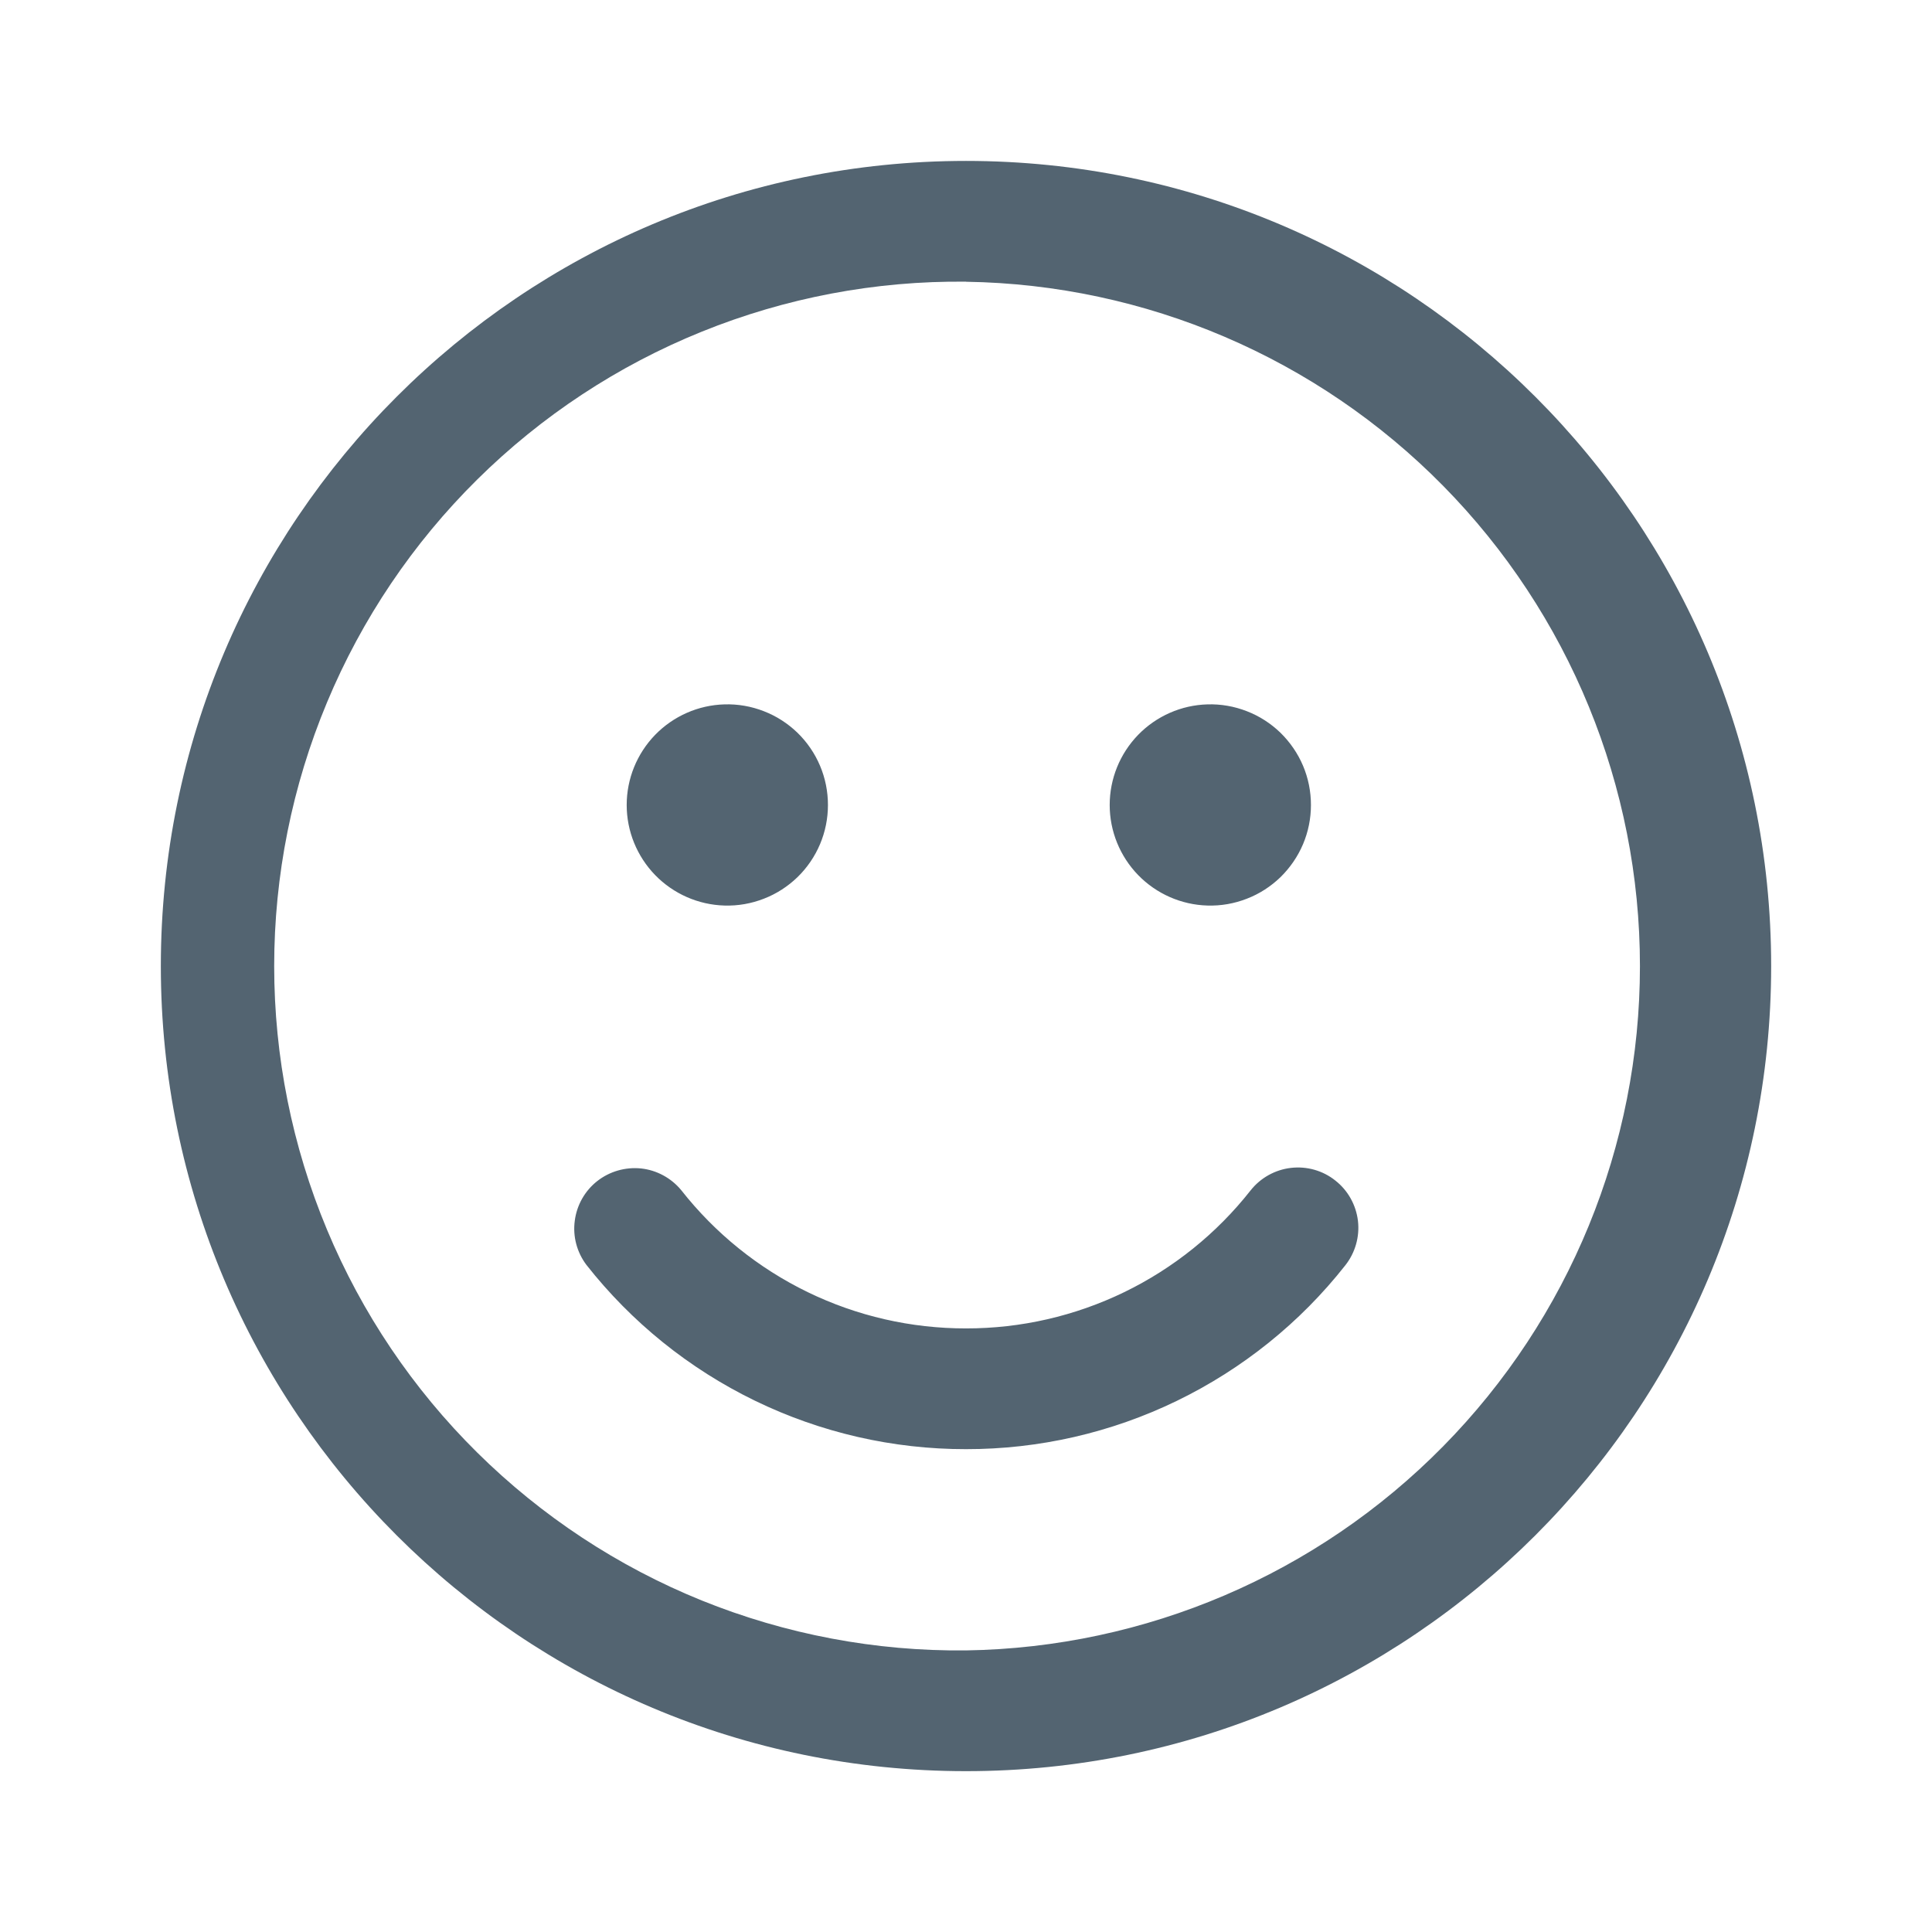 <svg width="24" height="24" viewBox="0 0 24 24" fill="none" xmlns="http://www.w3.org/2000/svg">
<path d="M12 1.999C17.524 1.999 22.002 6.477 22.002 12.001C22.002 17.524 17.524 22.002 12 22.002C6.476 22.002 1.998 17.524 1.998 12.001C1.998 6.477 6.476 1.999 12 1.999ZM12 3.499C10.876 3.487 9.76 3.698 8.718 4.12C7.676 4.541 6.728 5.166 5.929 5.956C5.129 6.747 4.495 7.688 4.062 8.726C3.629 9.763 3.406 10.876 3.406 12.001C3.406 13.125 3.629 14.238 4.062 15.275C4.495 16.313 5.129 17.254 5.929 18.045C6.728 18.835 7.676 19.46 8.718 19.882C9.76 20.303 10.876 20.514 12 20.502C14.232 20.468 16.361 19.557 17.927 17.967C19.494 16.376 20.372 14.233 20.372 12.001C20.372 9.769 19.494 7.626 17.927 6.035C16.361 4.445 14.232 3.534 12 3.5V3.499ZM8.462 14.784C8.883 15.32 9.42 15.753 10.033 16.051C10.646 16.349 11.319 16.503 12 16.502C12.681 16.503 13.352 16.349 13.965 16.052C14.577 15.755 15.114 15.323 15.535 14.788C15.658 14.632 15.839 14.531 16.036 14.508C16.234 14.485 16.433 14.541 16.588 14.665C16.745 14.788 16.845 14.968 16.869 15.166C16.892 15.363 16.835 15.562 16.712 15.718C16.151 16.431 15.435 17.006 14.619 17.402C13.803 17.798 12.907 18.003 12 18.002C11.092 18.003 10.195 17.797 9.378 17.4C8.561 17.003 7.845 16.426 7.284 15.712C7.166 15.555 7.114 15.359 7.14 15.165C7.165 14.97 7.265 14.793 7.419 14.672C7.573 14.551 7.769 14.495 7.964 14.515C8.158 14.536 8.337 14.633 8.462 14.784ZM9 8.75C9.167 8.745 9.333 8.774 9.489 8.835C9.645 8.895 9.787 8.987 9.907 9.103C10.027 9.22 10.122 9.359 10.187 9.513C10.252 9.667 10.285 9.832 10.285 10C10.285 10.167 10.252 10.332 10.187 10.486C10.122 10.64 10.027 10.779 9.907 10.896C9.787 11.012 9.645 11.104 9.489 11.164C9.333 11.225 9.167 11.254 9 11.249C8.675 11.24 8.366 11.104 8.139 10.871C7.912 10.637 7.785 10.325 7.785 10C7.785 9.674 7.912 9.362 8.139 9.128C8.366 8.895 8.675 8.759 9 8.75ZM15 8.75C15.167 8.745 15.333 8.774 15.489 8.835C15.645 8.895 15.787 8.987 15.907 9.103C16.026 9.22 16.122 9.359 16.187 9.513C16.252 9.667 16.285 9.832 16.285 10C16.285 10.167 16.252 10.332 16.187 10.486C16.122 10.64 16.026 10.779 15.907 10.896C15.787 11.012 15.645 11.104 15.489 11.164C15.333 11.225 15.167 11.254 15 11.249C14.675 11.24 14.366 11.104 14.139 10.871C13.912 10.637 13.785 10.325 13.785 10C13.785 9.674 13.912 9.362 14.139 9.128C14.366 8.895 14.675 8.759 15 8.75Z" fill="#536471"/>
</svg>
